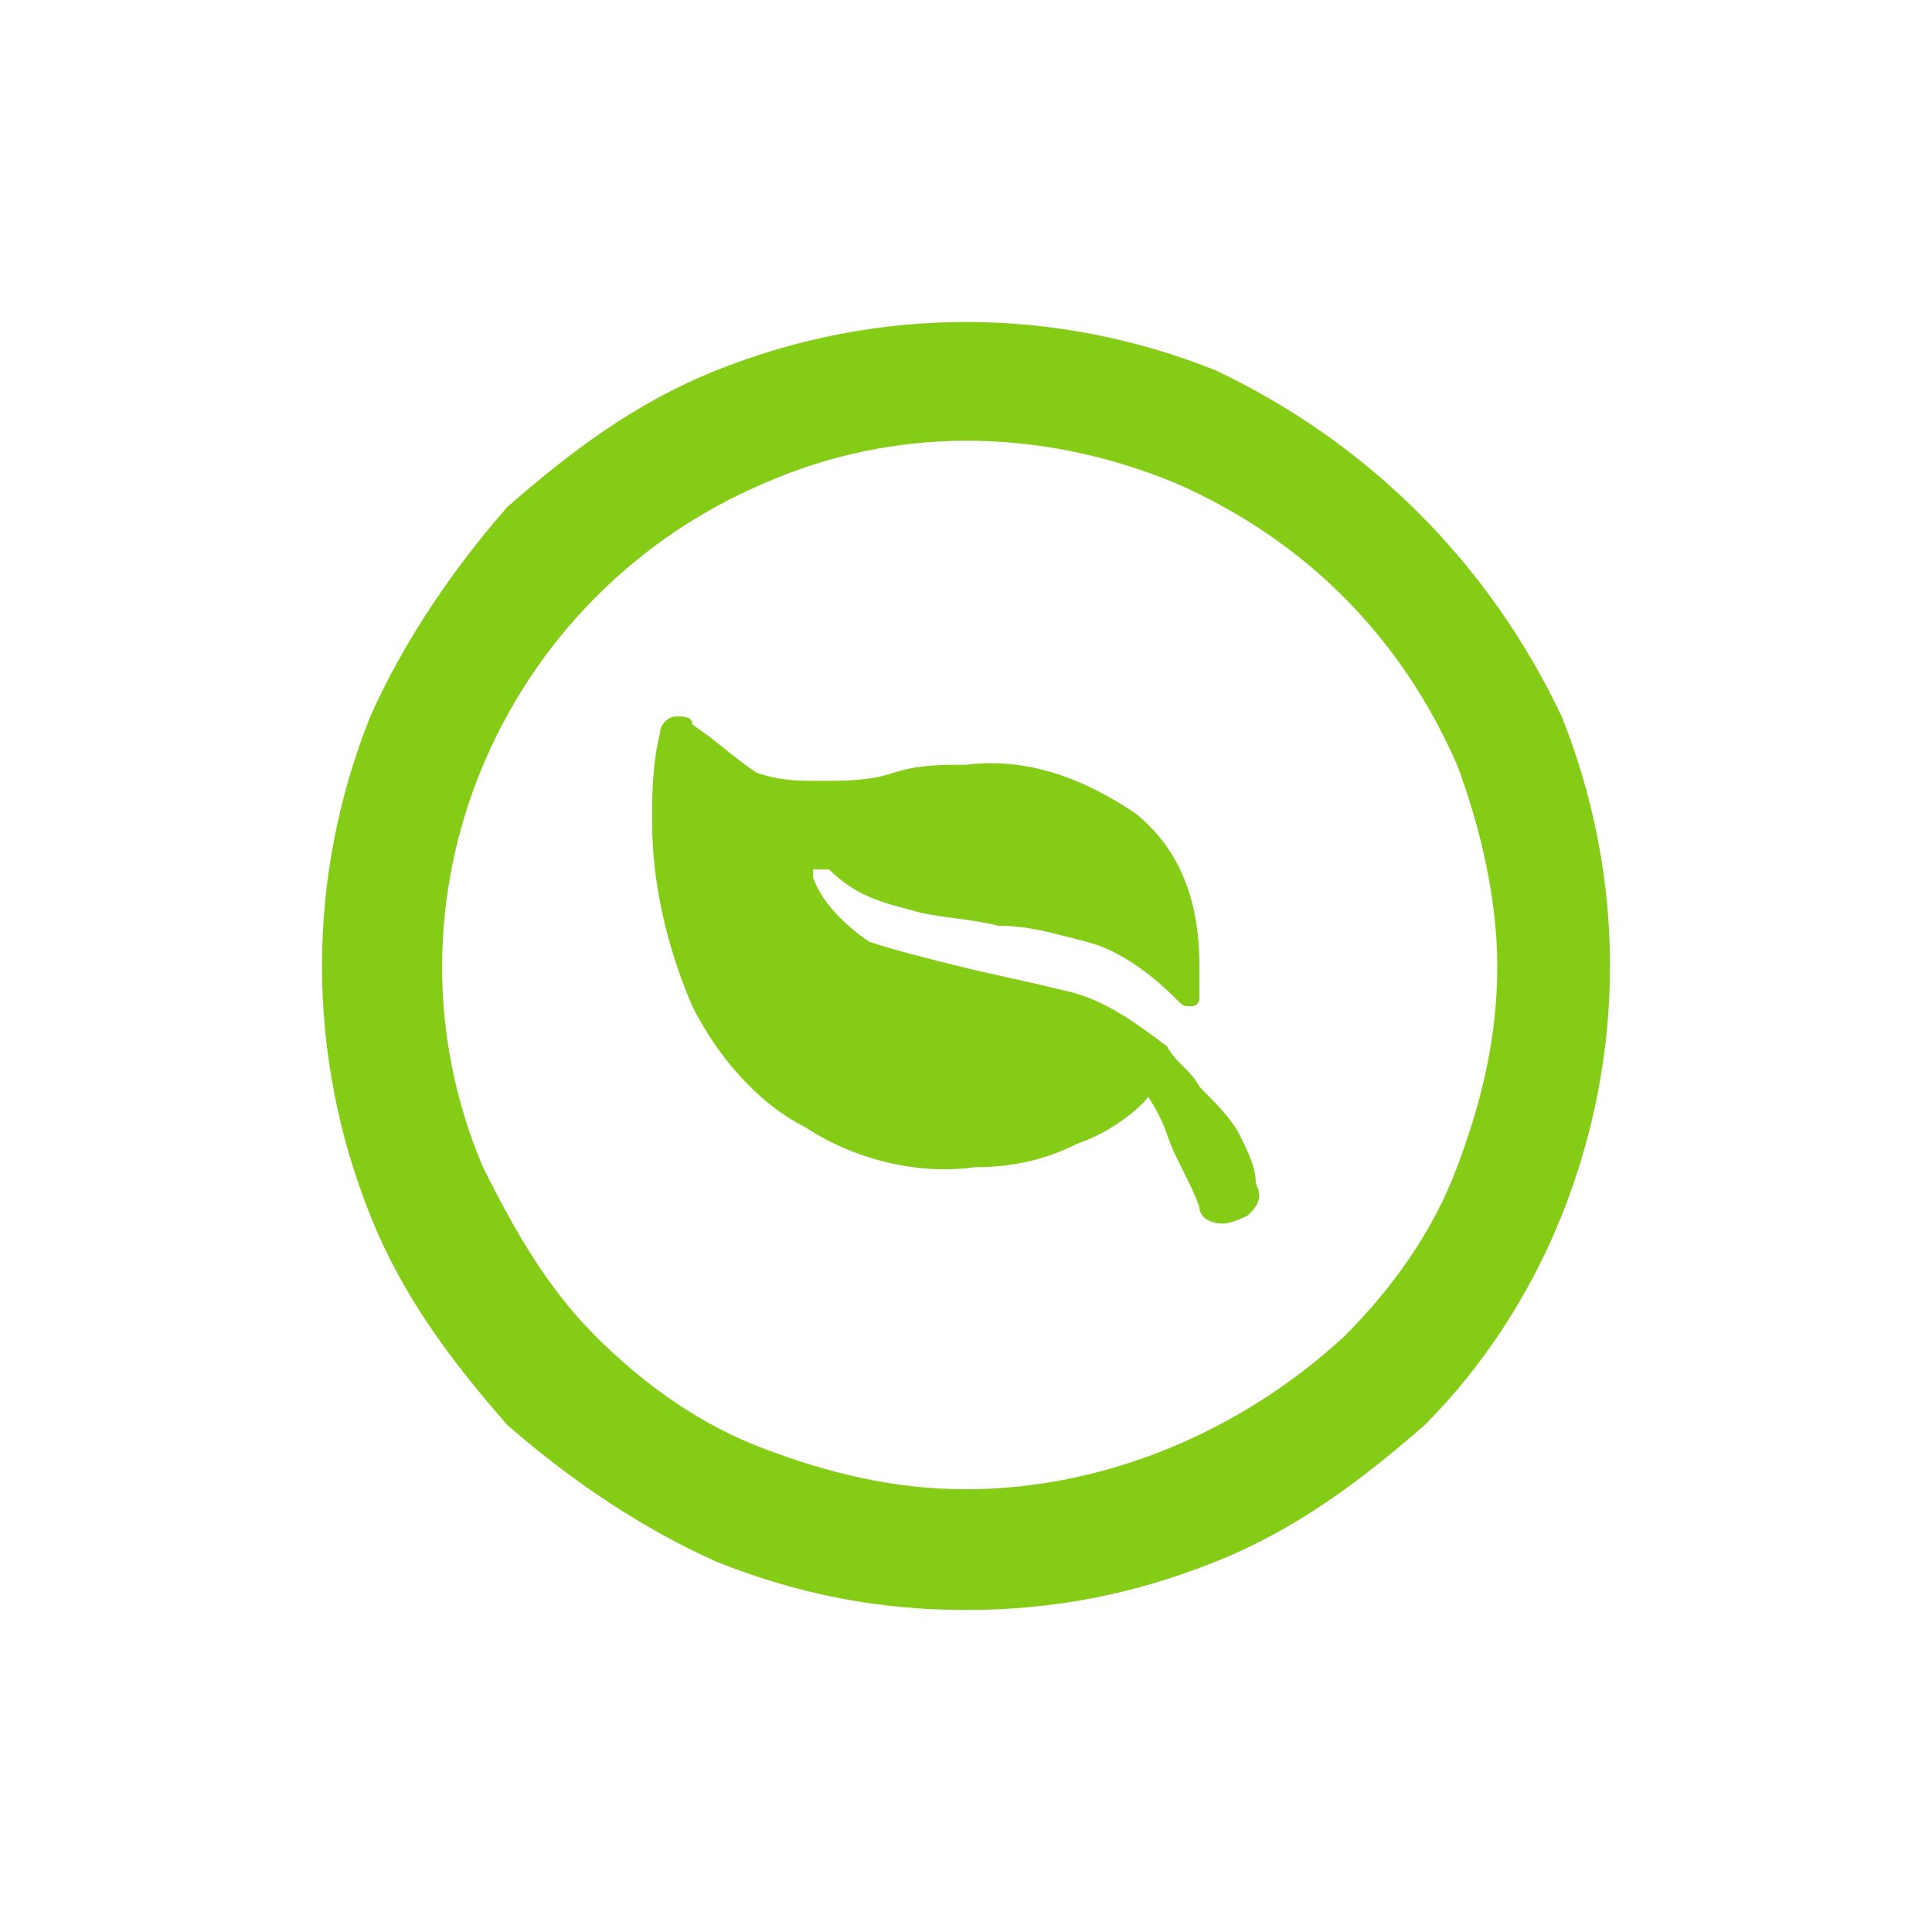 <?xml version="1.0" encoding="utf-8"?>
<!-- Generator: Adobe Illustrator 27.6.1, SVG Export Plug-In . SVG Version: 6.00 Build 0)  -->
<svg version="1.1" id="Layer_1" xmlns="http://www.w3.org/2000/svg" xmlns:xlink="http://www.w3.org/1999/xlink" x="0px" y="0px"
	 viewBox="0 0 24 24" style="enable-background:new 0 0 24 24;" xml:space="preserve">
<style type="text/css">
	.st0{clip-path:url(#SVGID_00000142165379263299810560000002482257025043165862_);}
	.st1{fill:#84CC16;}
</style>
<g>
	<defs>
		<rect id="SVGID_1_" x="4" y="4" width="16" height="16"/>
	</defs>
	<clipPath id="SVGID_00000148628299917612141510000013604879253297037471_">
		<use xlink:href="#SVGID_1_"  style="overflow:visible;"/>
	</clipPath>
	<g style="clip-path:url(#SVGID_00000148628299917612141510000013604879253297037471_);">
		<path class="st1" d="M12,20c1.1,0,2.1-0.2,3.1-0.6c1-0.4,1.8-1,2.6-1.7c0.7-0.7,1.3-1.6,1.7-2.6c0.8-2,0.8-4.2,0-6.2
			C18.5,7,17,5.5,15.1,4.6c-2-0.8-4.2-0.8-6.2,0c-1,0.4-1.8,1-2.6,1.7C5.6,7.1,5,8,4.6,8.9c-0.8,2-0.8,4.2,0,6.2
			c0.4,1,1,1.8,1.7,2.6C7.1,18.4,8,19,8.9,19.4C9.9,19.8,10.9,20,12,20L12,20z M12,18.5c-0.9,0-1.7-0.2-2.5-0.5
			c-0.8-0.3-1.5-0.8-2.1-1.4C6.8,16,6.4,15.3,6,14.5C4.6,11.2,6.2,7.4,9.5,6c1.6-0.7,3.4-0.7,5.1,0c1.6,0.7,2.8,1.9,3.5,3.5
			c0.3,0.8,0.5,1.7,0.5,2.5c0,0.9-0.2,1.7-0.5,2.5c-0.3,0.8-0.8,1.5-1.4,2.1C15.4,17.8,13.7,18.5,12,18.5L12,18.5L12,18.5z"/>
		<path class="st1" d="M8.2,9.1c-0.1,0.4-0.1,0.8-0.1,1.1c0,0.8,0.2,1.6,0.5,2.3c0.3,0.6,0.8,1.2,1.4,1.5c0.6,0.4,1.4,0.6,2.1,0.5
			c0.5,0,0.9-0.1,1.3-0.3c0.3-0.1,0.6-0.3,0.8-0.5c0.1-0.1,0.2-0.3,0.3-0.4l-0.5,0c0.2,0.2,0.4,0.5,0.5,0.8c0.1,0.3,0.3,0.6,0.4,0.9
			c0,0.1,0.1,0.2,0.3,0.2c0.1,0,0.3-0.1,0.3-0.1c0.1-0.1,0.2-0.2,0.1-0.4c0-0.2-0.1-0.4-0.2-0.6c-0.1-0.2-0.3-0.4-0.5-0.6
			c-0.1-0.2-0.3-0.3-0.4-0.5c-0.4-0.3-0.8-0.6-1.3-0.7c-0.4-0.1-0.9-0.2-1.3-0.3c-0.4-0.1-0.8-0.2-1.1-0.3c-0.3-0.2-0.6-0.5-0.7-0.8
			c0,0,0-0.1,0-0.1c0,0,0.1,0,0.2,0c0.3,0.3,0.6,0.4,1,0.5c0.3,0.1,0.7,0.1,1.1,0.2c0.4,0,0.7,0.1,1.1,0.2c0.4,0.1,0.8,0.4,1.1,0.7
			c0.1,0.1,0.1,0.1,0.2,0.1c0.1,0,0.1-0.1,0.1-0.1c0-0.1,0-0.1,0-0.2c0-0.1,0-0.1,0-0.2c0-0.9-0.3-1.5-0.8-1.9
			c-0.6-0.4-1.3-0.7-2.1-0.6c-0.3,0-0.6,0-0.9,0.1c-0.3,0.1-0.6,0.1-0.9,0.1c-0.3,0-0.5,0-0.8-0.1C9.1,9.4,8.9,9.2,8.6,9
			C8.6,8.9,8.5,8.9,8.4,8.9C8.3,8.9,8.2,9,8.2,9.1z"/>
	</g>
</g>
</svg>

